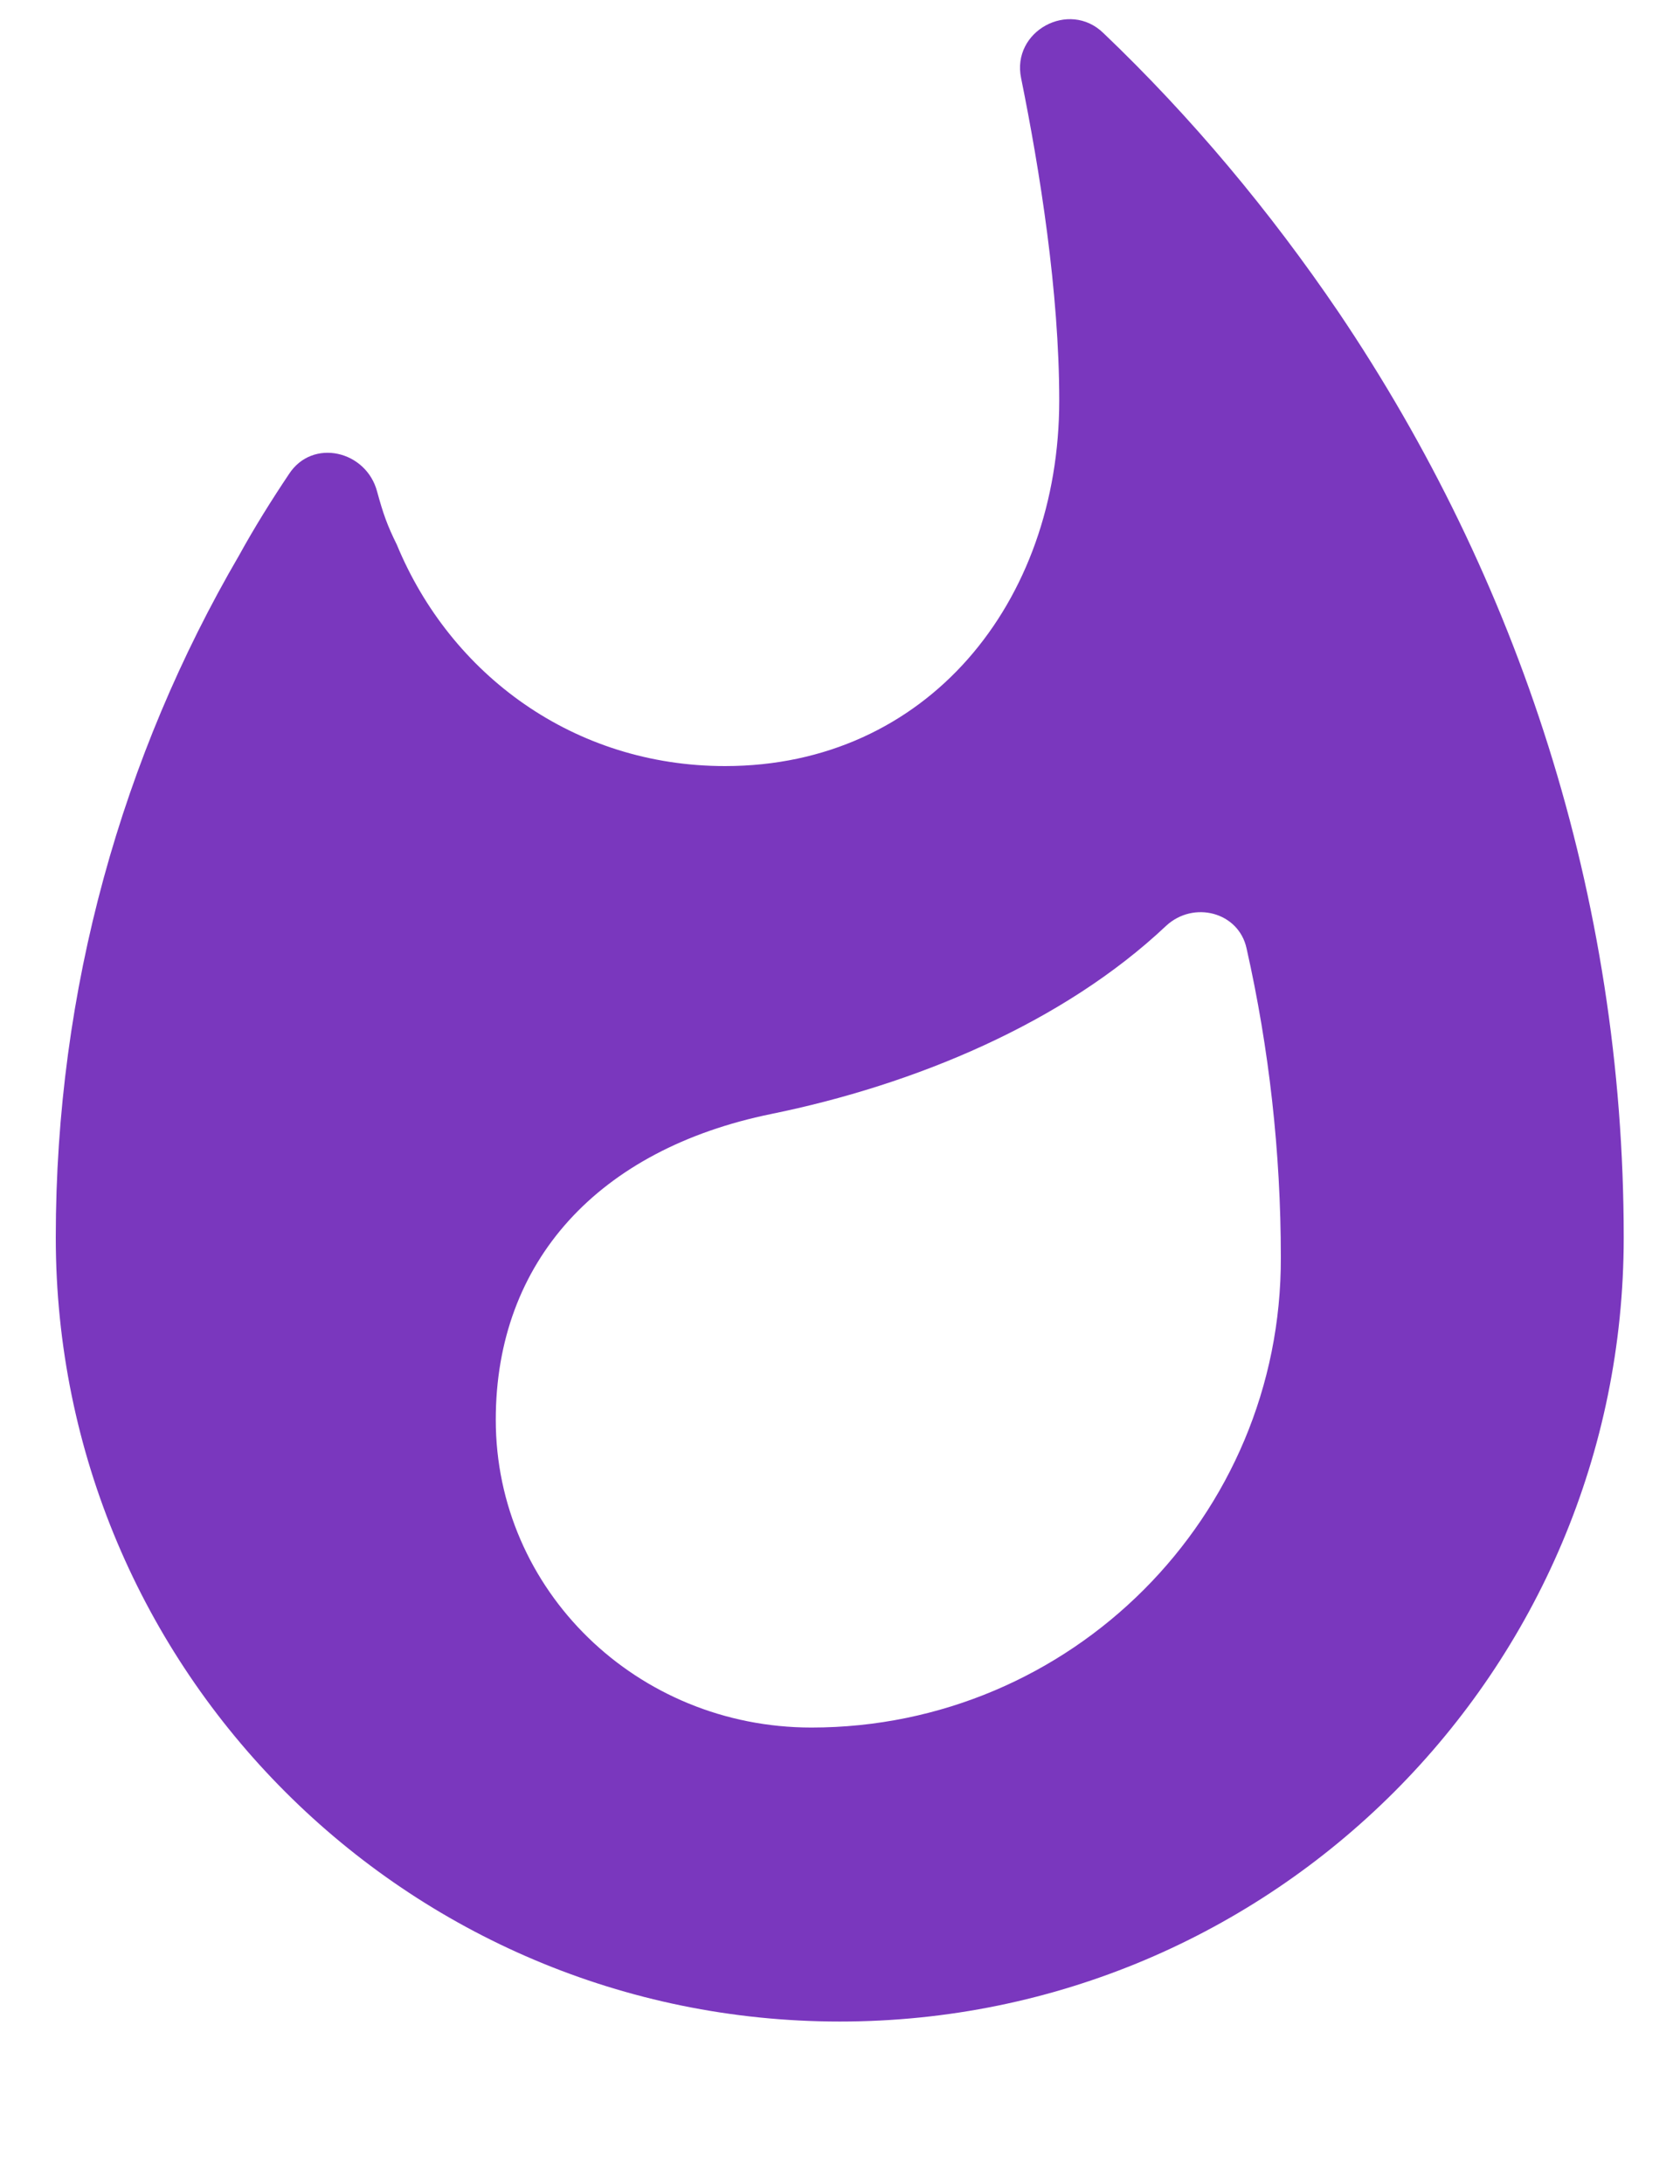 <svg width="10" height="13" viewBox="0 0 10 13" fill="none" xmlns="http://www.w3.org/2000/svg">
<path d="M7.968 1.859C7.56 1.258 7.093 0.698 6.568 0.197C6.364 -0.002 6.02 0.185 6.078 0.465C6.189 1.013 6.305 1.737 6.305 2.384C6.305 3.586 5.518 4.56 4.316 4.56C3.418 4.56 2.683 4.018 2.362 3.242C2.304 3.125 2.28 3.055 2.245 2.927C2.181 2.682 1.86 2.606 1.72 2.822C1.615 2.979 1.516 3.137 1.423 3.306C0.729 4.496 0.332 5.884 0.332 7.366C0.332 9.944 2.42 12.033 4.999 12.033C7.577 12.033 9.665 9.944 9.665 7.366C9.665 5.33 9.035 3.44 7.968 1.859V1.859ZM4.83 10.283C3.791 10.283 2.951 9.466 2.951 8.451C2.951 7.506 3.564 6.841 4.59 6.631C5.448 6.456 6.329 6.088 6.941 5.511C7.105 5.359 7.373 5.429 7.42 5.645C7.554 6.24 7.624 6.858 7.624 7.483C7.63 9.028 6.375 10.283 4.83 10.283V10.283Z" fill="#7A37BE"/>
</svg>
